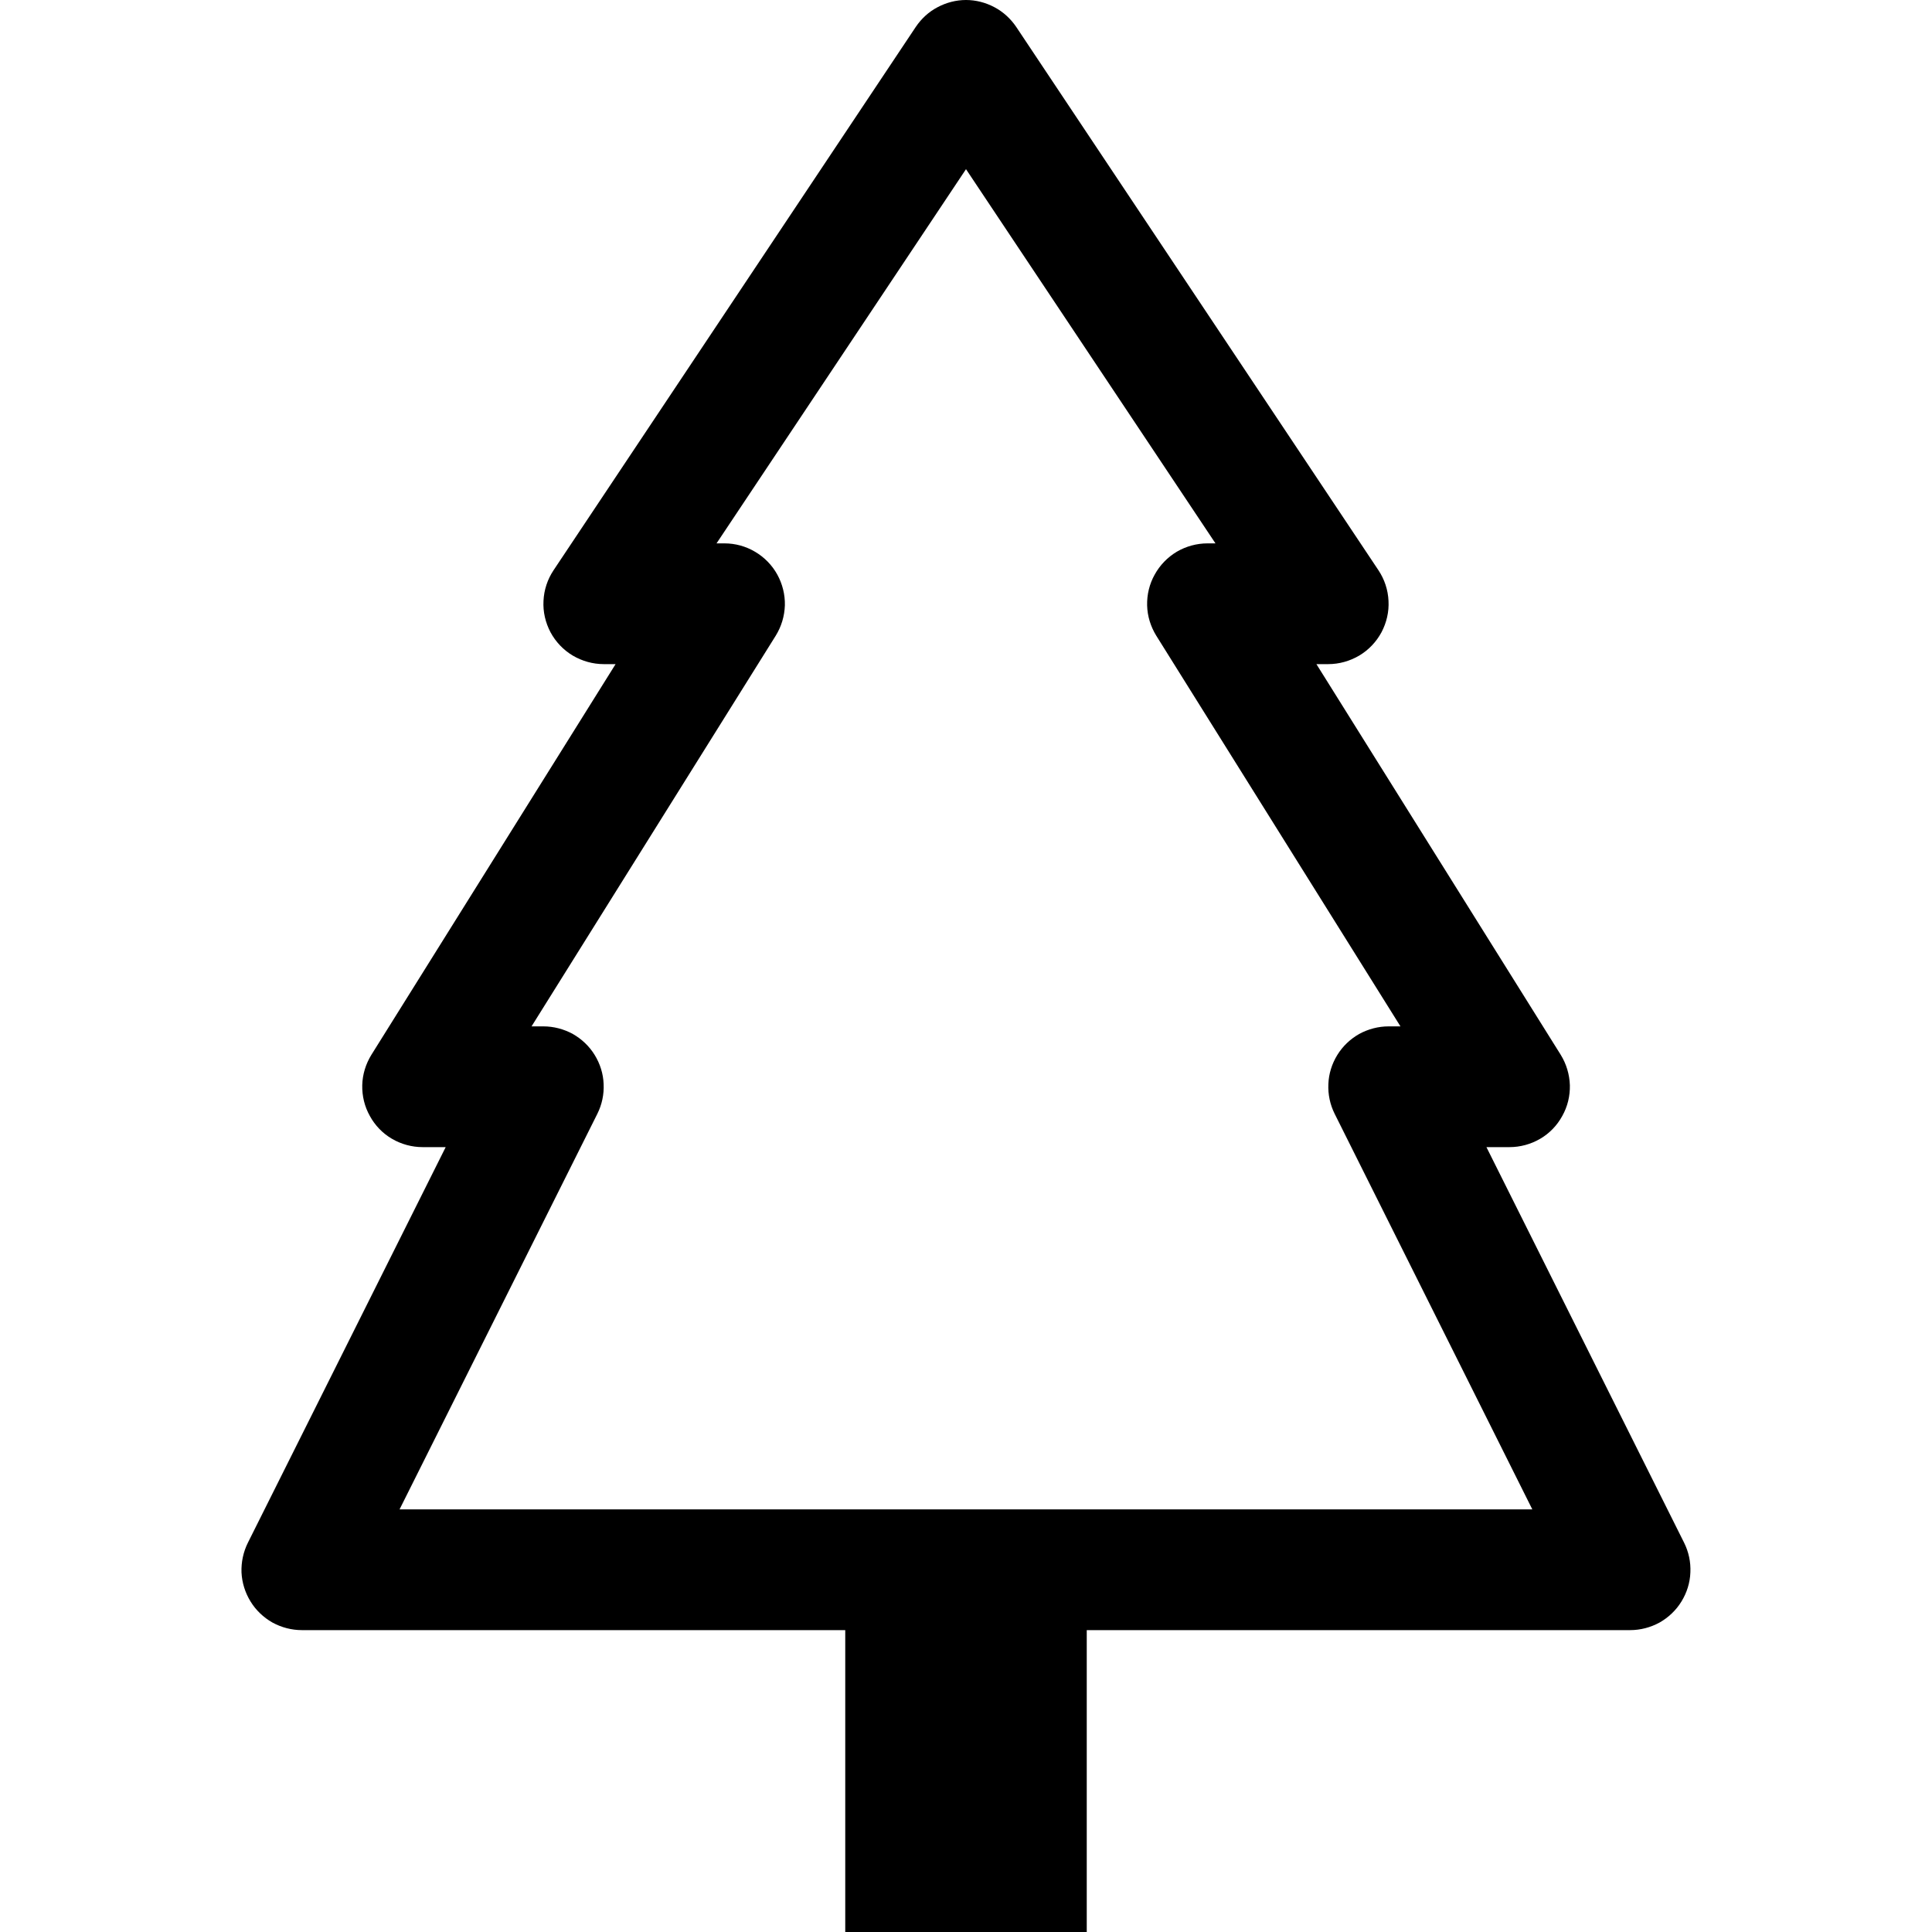 <svg width="16" height="16" viewBox="0 0 16 16" xmlns="http://www.w3.org/2000/svg"> <g clip-path="url(#clip0_34_5620)"> <path d="M8.416 0.223C8.37 0.155 8.308 0.098 8.236 0.06C8.163 0.021 8.082 0 8 0C7.918 0 7.837 0.021 7.764 0.06C7.691 0.098 7.63 0.155 7.584 0.223L4.584 4.723C4.534 4.798 4.505 4.886 4.501 4.976C4.496 5.067 4.517 5.156 4.559 5.236C4.602 5.316 4.666 5.383 4.743 5.429C4.821 5.475 4.91 5.5 5 5.5H5.098L3.076 8.735C3.029 8.811 3.002 8.898 3 8.987C2.998 9.076 3.019 9.164 3.063 9.242C3.106 9.321 3.169 9.386 3.246 9.431C3.323 9.476 3.411 9.5 3.5 9.5H3.691L2.053 12.776C2.015 12.852 1.997 12.937 2 13.022C2.004 13.107 2.03 13.19 2.075 13.263C2.119 13.335 2.182 13.395 2.256 13.437C2.331 13.478 2.415 13.5 2.5 13.5H7V16H9V13.5H13.5C13.585 13.5 13.669 13.478 13.744 13.437C13.818 13.395 13.881 13.335 13.925 13.263C13.97 13.19 13.996 13.107 13.999 13.022C14.003 12.937 13.985 12.852 13.947 12.776L12.31 9.5H12.501C12.59 9.5 12.678 9.476 12.755 9.431C12.832 9.386 12.895 9.321 12.938 9.242C12.982 9.164 13.003 9.076 13.001 8.987C12.998 8.898 12.972 8.811 12.925 8.735L10.902 5.5H11C11.09 5.5 11.179 5.475 11.257 5.429C11.334 5.383 11.398 5.316 11.441 5.236C11.483 5.156 11.504 5.067 11.499 4.976C11.495 4.886 11.466 4.798 11.416 4.723L8.416 0.223ZM6.437 4.758C6.394 4.68 6.33 4.615 6.254 4.57C6.177 4.524 6.089 4.5 6 4.5H5.934L8 1.401L10.066 4.5H10C9.911 4.5 9.823 4.524 9.746 4.569C9.669 4.615 9.606 4.68 9.563 4.758C9.519 4.836 9.498 4.924 9.5 5.013C9.502 5.102 9.529 5.189 9.576 5.265L11.598 8.5H11.5C11.415 8.5 11.331 8.522 11.256 8.563C11.182 8.605 11.119 8.665 11.075 8.737C11.03 8.81 11.004 8.893 11.001 8.978C10.997 9.063 11.015 9.148 11.053 9.224L12.69 12.5H3.309L4.947 9.224C4.985 9.148 5.003 9.063 4.999 8.978C4.996 8.893 4.97 8.81 4.925 8.737C4.881 8.665 4.818 8.605 4.744 8.563C4.669 8.522 4.585 8.5 4.5 8.5H4.402L6.424 5.265C6.471 5.189 6.497 5.103 6.5 5.013C6.502 4.924 6.48 4.836 6.437 4.758Z"/> </g> <defs> <clipPath id="clip0_34_5620"> <rect width="16" height="16"/> </clipPath> </defs> </svg>
